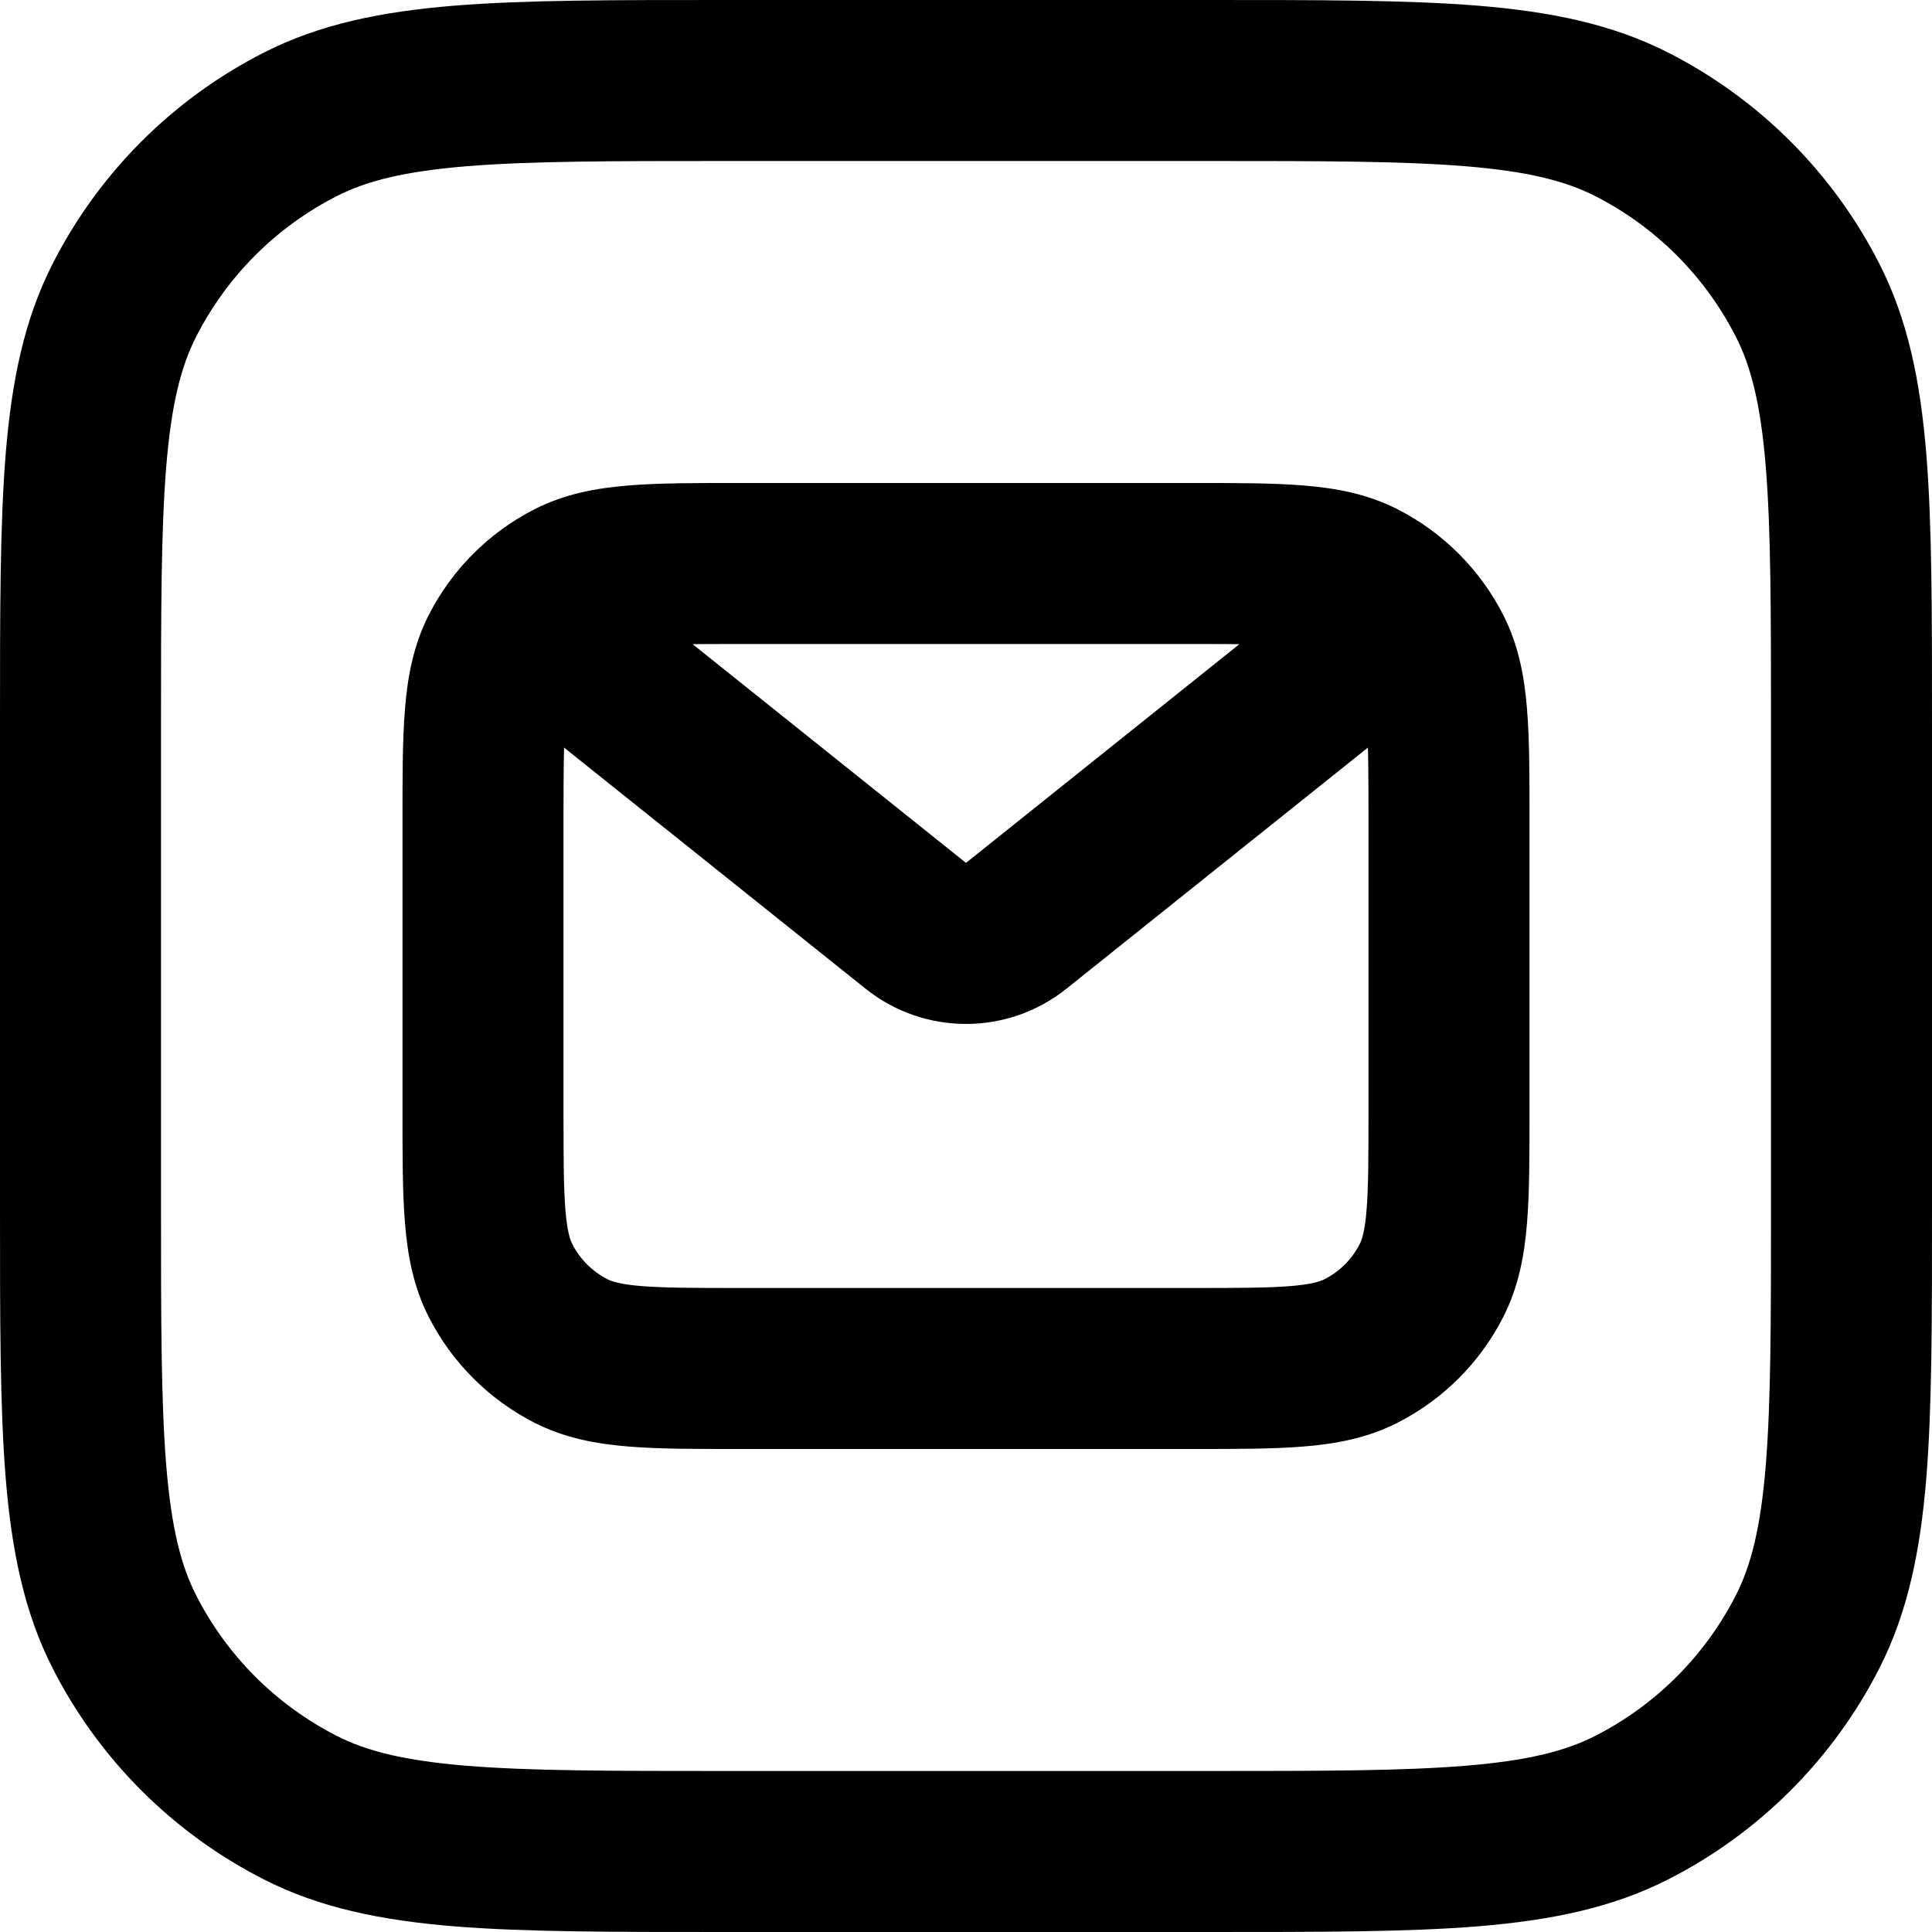 <svg viewBox="0 0 24 24" fill="none" xmlns="http://www.w3.org/2000/svg">
<g clip-path="url(#clip0_9_1329)">
<path d="M7.092 16.782L7.546 15.891L7.092 16.782ZM6.218 15.908L7.109 15.454L6.218 15.908ZM17.782 15.908L16.891 15.454L17.782 15.908ZM16.908 16.782L16.454 15.891L16.908 16.782ZM16.908 7.218L16.454 8.109L16.908 7.218ZM17.782 8.092L16.891 8.546L17.782 8.092ZM7.092 7.218L7.546 8.109L7.092 7.218ZM6.218 8.092L7.109 8.546L6.218 8.092ZM11.375 11.5L10.751 12.281L11.375 11.5ZM12.625 11.5L12 10.719L12.625 11.5ZM3.73 22.455L4.184 21.564L3.73 22.455ZM1.545 20.27L2.436 19.816L1.545 20.27ZM22.455 20.27L21.564 19.816L22.455 20.27ZM20.27 22.455L19.816 21.564L20.27 22.455ZM20.27 1.545L19.816 2.436L20.27 1.545ZM22.455 3.73L21.564 4.184L22.455 3.73ZM3.73 1.545L4.184 2.436L3.73 1.545ZM1.545 3.73L2.436 4.184L1.545 3.73ZM9.2 8H14.8V6H9.2V8ZM17 10.2V13.8H19V10.2H17ZM14.8 16H9.2V18H14.8V16ZM7 13.8V10.2H5V13.8H7ZM9.2 16C8.623 16 8.251 15.999 7.968 15.976C7.696 15.954 7.595 15.916 7.546 15.891L6.638 17.673C7.016 17.866 7.41 17.937 7.805 17.969C8.189 18.001 8.656 18 9.2 18V16ZM5 13.8C5 14.344 4.999 14.811 5.031 15.195C5.063 15.59 5.134 15.984 5.327 16.362L7.109 15.454C7.084 15.405 7.046 15.304 7.024 15.032C7.001 14.749 7 14.377 7 13.8H5ZM7.546 15.891C7.358 15.795 7.205 15.642 7.109 15.454L5.327 16.362C5.615 16.927 6.074 17.385 6.638 17.673L7.546 15.891ZM17 13.8C17 14.377 16.999 14.749 16.976 15.032C16.954 15.304 16.916 15.405 16.891 15.454L18.673 16.362C18.866 15.984 18.937 15.59 18.969 15.195C19.001 14.811 19 14.344 19 13.8H17ZM14.8 18C15.344 18 15.811 18.001 16.195 17.969C16.59 17.937 16.984 17.866 17.362 17.673L16.454 15.891C16.404 15.916 16.304 15.954 16.032 15.976C15.749 15.999 15.377 16 14.8 16V18ZM16.891 15.454C16.795 15.642 16.642 15.795 16.454 15.891L17.362 17.673C17.927 17.385 18.385 16.927 18.673 16.362L16.891 15.454ZM14.8 8C15.377 8 15.749 8.001 16.032 8.024C16.304 8.046 16.404 8.084 16.454 8.109L17.362 6.327C16.984 6.134 16.59 6.063 16.195 6.031C15.811 5.999 15.344 6 14.8 6V8ZM19 10.2C19 9.656 19.001 9.189 18.969 8.805C18.937 8.41 18.866 8.016 18.673 7.638L16.891 8.546C16.916 8.595 16.954 8.696 16.976 8.968C16.999 9.251 17 9.623 17 10.2H19ZM16.454 8.109C16.642 8.205 16.795 8.358 16.891 8.546L18.673 7.638C18.385 7.074 17.927 6.615 17.362 6.327L16.454 8.109ZM9.2 6C8.656 6 8.189 5.999 7.805 6.031C7.41 6.063 7.016 6.134 6.638 6.327L7.546 8.109C7.595 8.084 7.696 8.046 7.968 8.024C8.251 8.001 8.623 8 9.2 8V6ZM7 10.2C7 9.623 7.001 9.251 7.024 8.968C7.046 8.696 7.084 8.595 7.109 8.546L5.327 7.638C5.134 8.016 5.063 8.41 5.031 8.805C4.999 9.189 5 9.656 5 10.2H7ZM6.638 6.327C6.074 6.615 5.615 7.074 5.327 7.638L7.109 8.546C7.205 8.358 7.358 8.205 7.546 8.109L6.638 6.327ZM6.375 8.781L10.751 12.281L12 10.719L7.625 7.219L6.375 8.781ZM13.249 12.281L17.625 8.781L16.375 7.219L12 10.719L13.249 12.281ZM10.751 12.281C11.481 12.866 12.519 12.866 13.249 12.281L12 10.719L10.751 12.281ZM9 2H15V0H9V2ZM22 9V15H24V9H22ZM15 22H9V24H15V22ZM2 15V9H0V15H2ZM9 22C7.583 22 6.581 21.999 5.797 21.935C5.026 21.872 4.554 21.753 4.184 21.564L3.276 23.346C3.975 23.702 4.739 23.855 5.635 23.929C6.519 24.001 7.616 24 9 24V22ZM0 15C0 16.384 -0.001 17.482 0.071 18.365C0.145 19.261 0.298 20.025 0.654 20.724L2.436 19.816C2.247 19.446 2.128 18.974 2.065 18.203C2.001 17.419 2 16.417 2 15H0ZM4.184 21.564C3.431 21.18 2.819 20.569 2.436 19.816L0.654 20.724C1.229 21.853 2.147 22.771 3.276 23.346L4.184 21.564ZM22 15C22 16.417 21.999 17.419 21.935 18.203C21.872 18.974 21.753 19.446 21.564 19.816L23.346 20.724C23.702 20.025 23.855 19.261 23.929 18.365C24.001 17.482 24 16.384 24 15H22ZM15 24C16.384 24 17.482 24.001 18.365 23.929C19.261 23.855 20.025 23.702 20.724 23.346L19.816 21.564C19.446 21.753 18.974 21.872 18.203 21.935C17.419 21.999 16.417 22 15 22V24ZM21.564 19.816C21.18 20.569 20.569 21.18 19.816 21.564L20.724 23.346C21.853 22.771 22.771 21.853 23.346 20.724L21.564 19.816ZM15 2C16.417 2 17.419 2.001 18.203 2.065C18.974 2.128 19.446 2.247 19.816 2.436L20.724 0.654C20.025 0.298 19.261 0.145 18.365 0.071C17.482 -0.001 16.384 0 15 0V2ZM24 9C24 7.616 24.001 6.519 23.929 5.635C23.855 4.739 23.702 3.975 23.346 3.276L21.564 4.184C21.753 4.554 21.872 5.026 21.935 5.797C21.999 6.581 22 7.583 22 9H24ZM19.816 2.436C20.569 2.819 21.18 3.431 21.564 4.184L23.346 3.276C22.771 2.147 21.853 1.229 20.724 0.654L19.816 2.436ZM9 0C7.616 0 6.519 -0.001 5.635 0.071C4.739 0.145 3.975 0.298 3.276 0.654L4.184 2.436C4.554 2.247 5.026 2.128 5.797 2.065C6.581 2.001 7.583 2 9 2V0ZM2 9C2 7.583 2.001 6.581 2.065 5.797C2.128 5.026 2.247 4.554 2.436 4.184L0.654 3.276C0.298 3.975 0.145 4.739 0.071 5.635C-0.001 6.519 0 7.616 0 9H2ZM3.276 0.654C2.147 1.229 1.229 2.147 0.654 3.276L2.436 4.184C2.819 3.431 3.431 2.819 4.184 2.436L3.276 0.654Z" fill="black"/>
</g>
<defs>
<clipPath id="clip0_9_1329">
<rect width="24" height="24" fill="white"/>
</clipPath>
</defs>
</svg>
